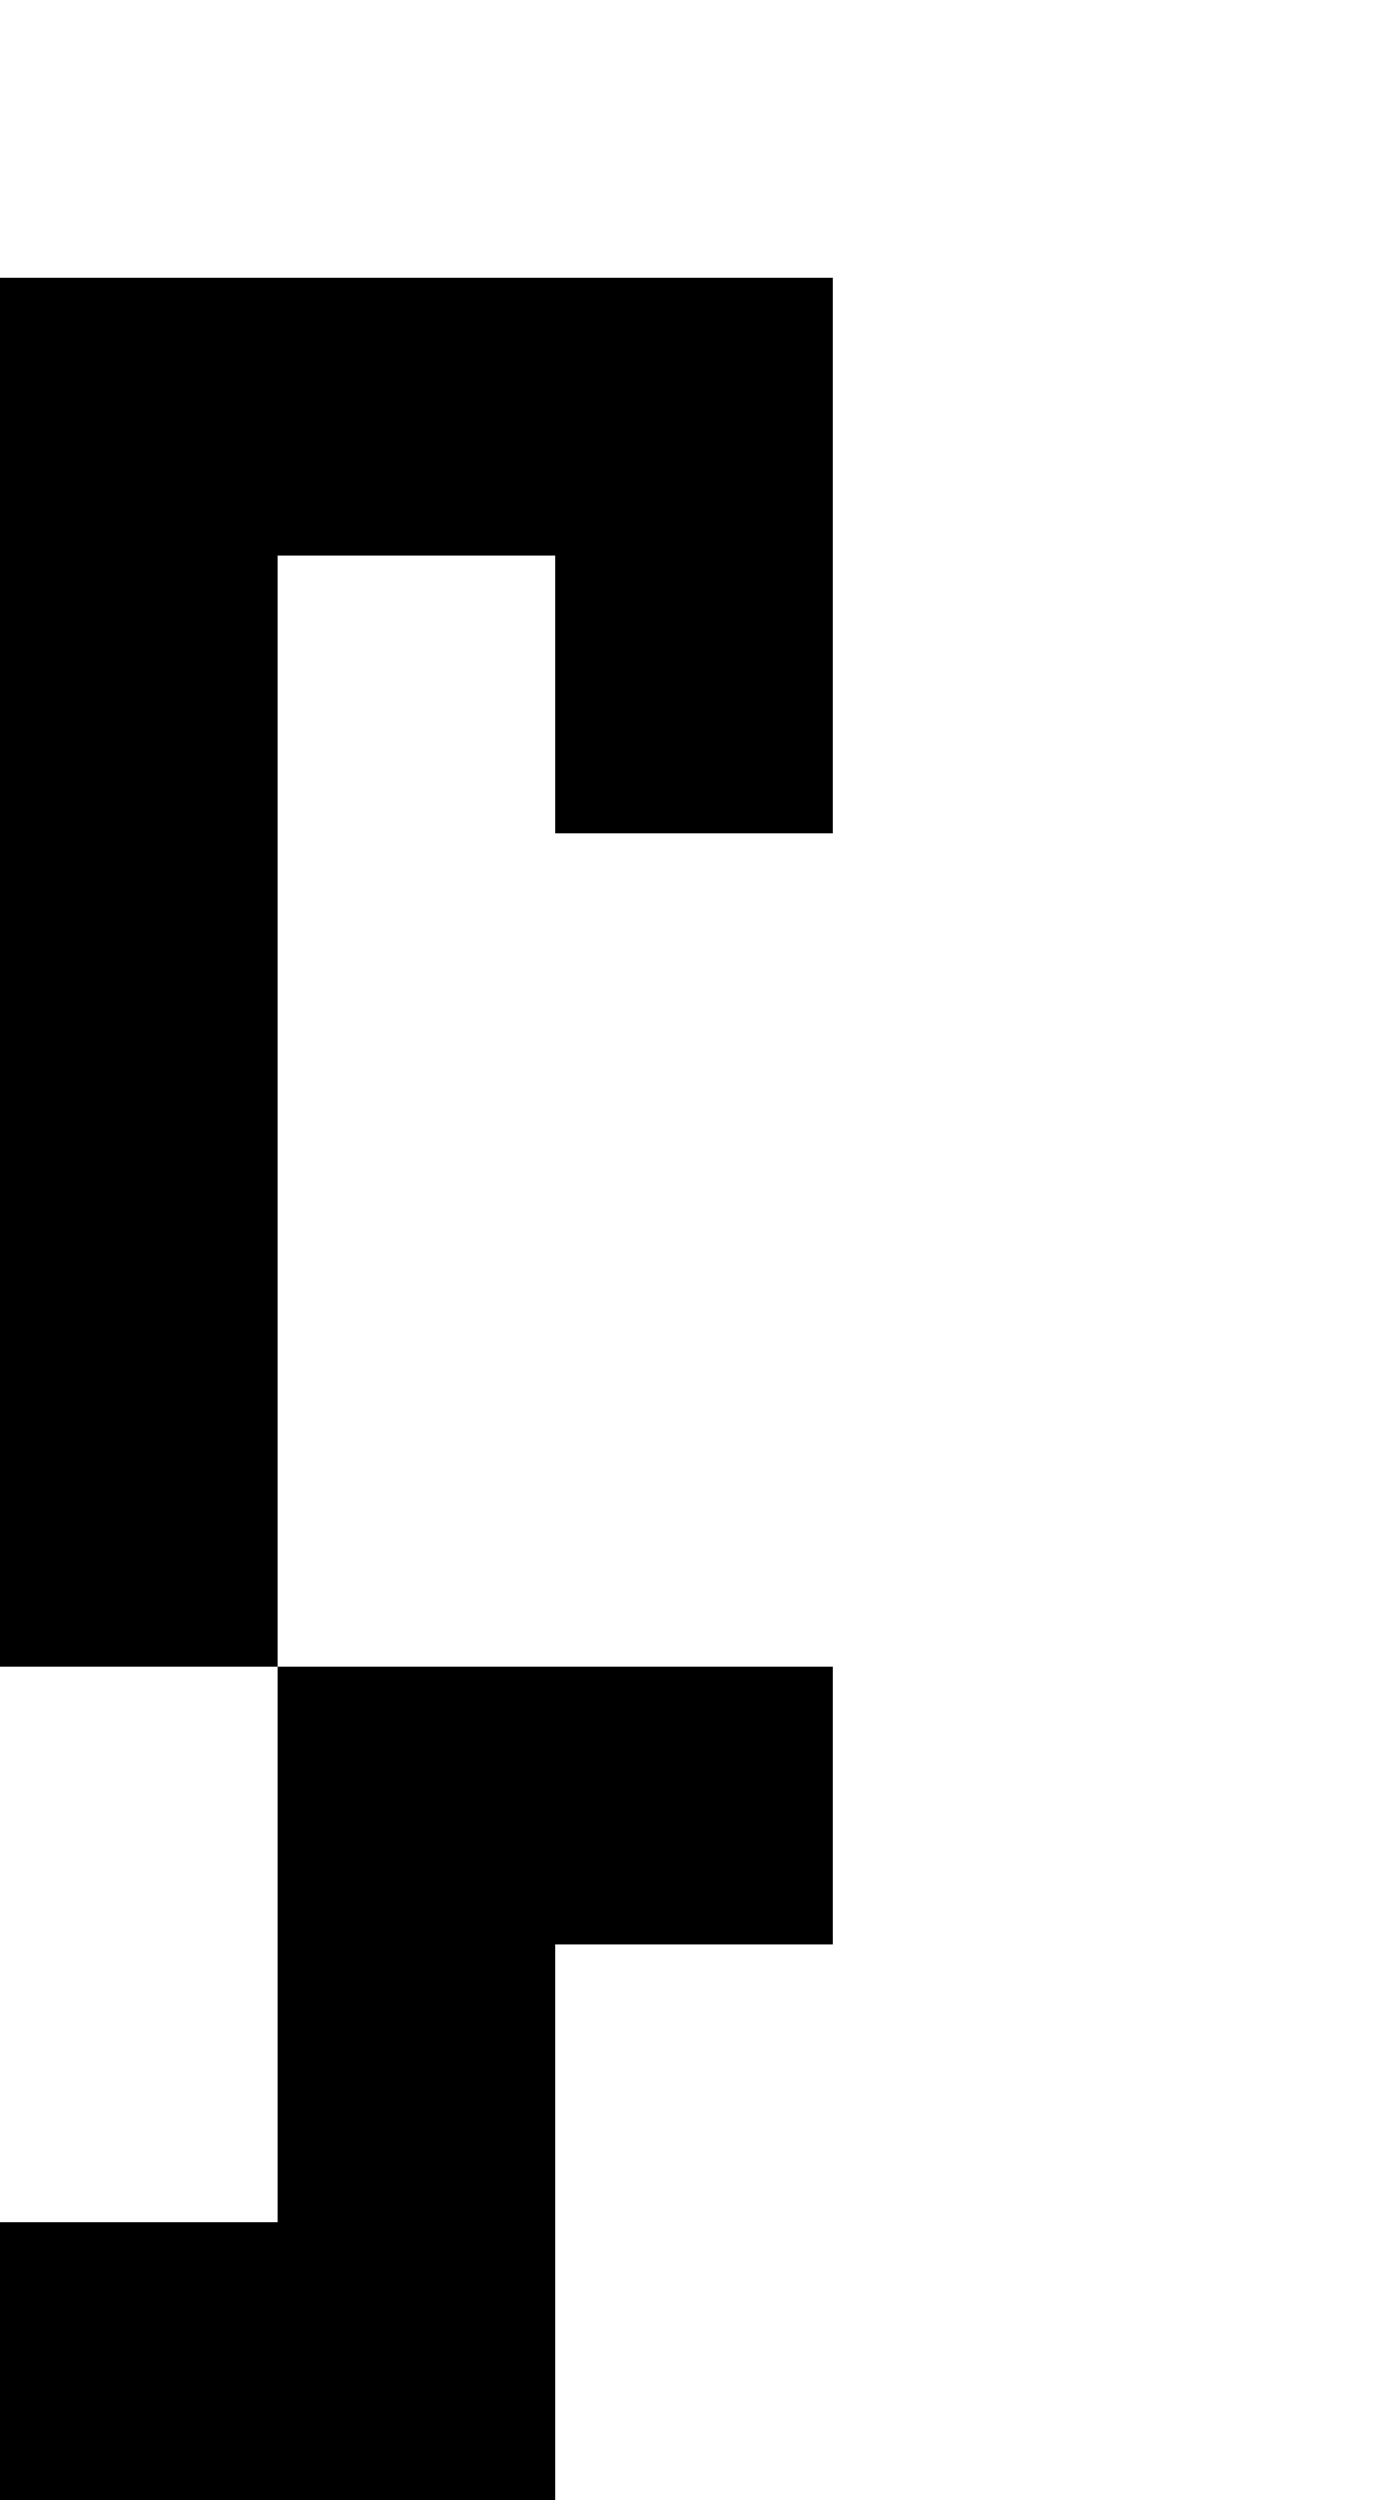 <?xml version="1.0" encoding="utf-8"?>
<!-- Generator: Adobe Illustrator 13.0.0, SVG Export Plug-In . SVG Version: 6.00 Build 14948)  -->
<!DOCTYPE svg PUBLIC "-//W3C//DTD SVG 1.1//EN" "http://www.w3.org/Graphics/SVG/1.1/DTD/svg11.dtd">
<svg version="1.1" id="Calque_3" xmlns="http://www.w3.org/2000/svg" xmlns:xlink="http://www.w3.org/1999/xlink" x="0px" y="0px"
	 width="20px" height="36px" viewBox="0 0 20 36" enable-background="new 0 0 20 36" xml:space="preserve">
<rect fill="none" width="20" height="36"/>
<g>
	<polygon points="12,12 12,4 0,4 0,24 4,24 4,8 8,8 8,12 	"/>
	<polygon points="0,32 0,36 8,36 8,28 12,28 12,24 4,24 4,32 	"/>
</g>
</svg>
